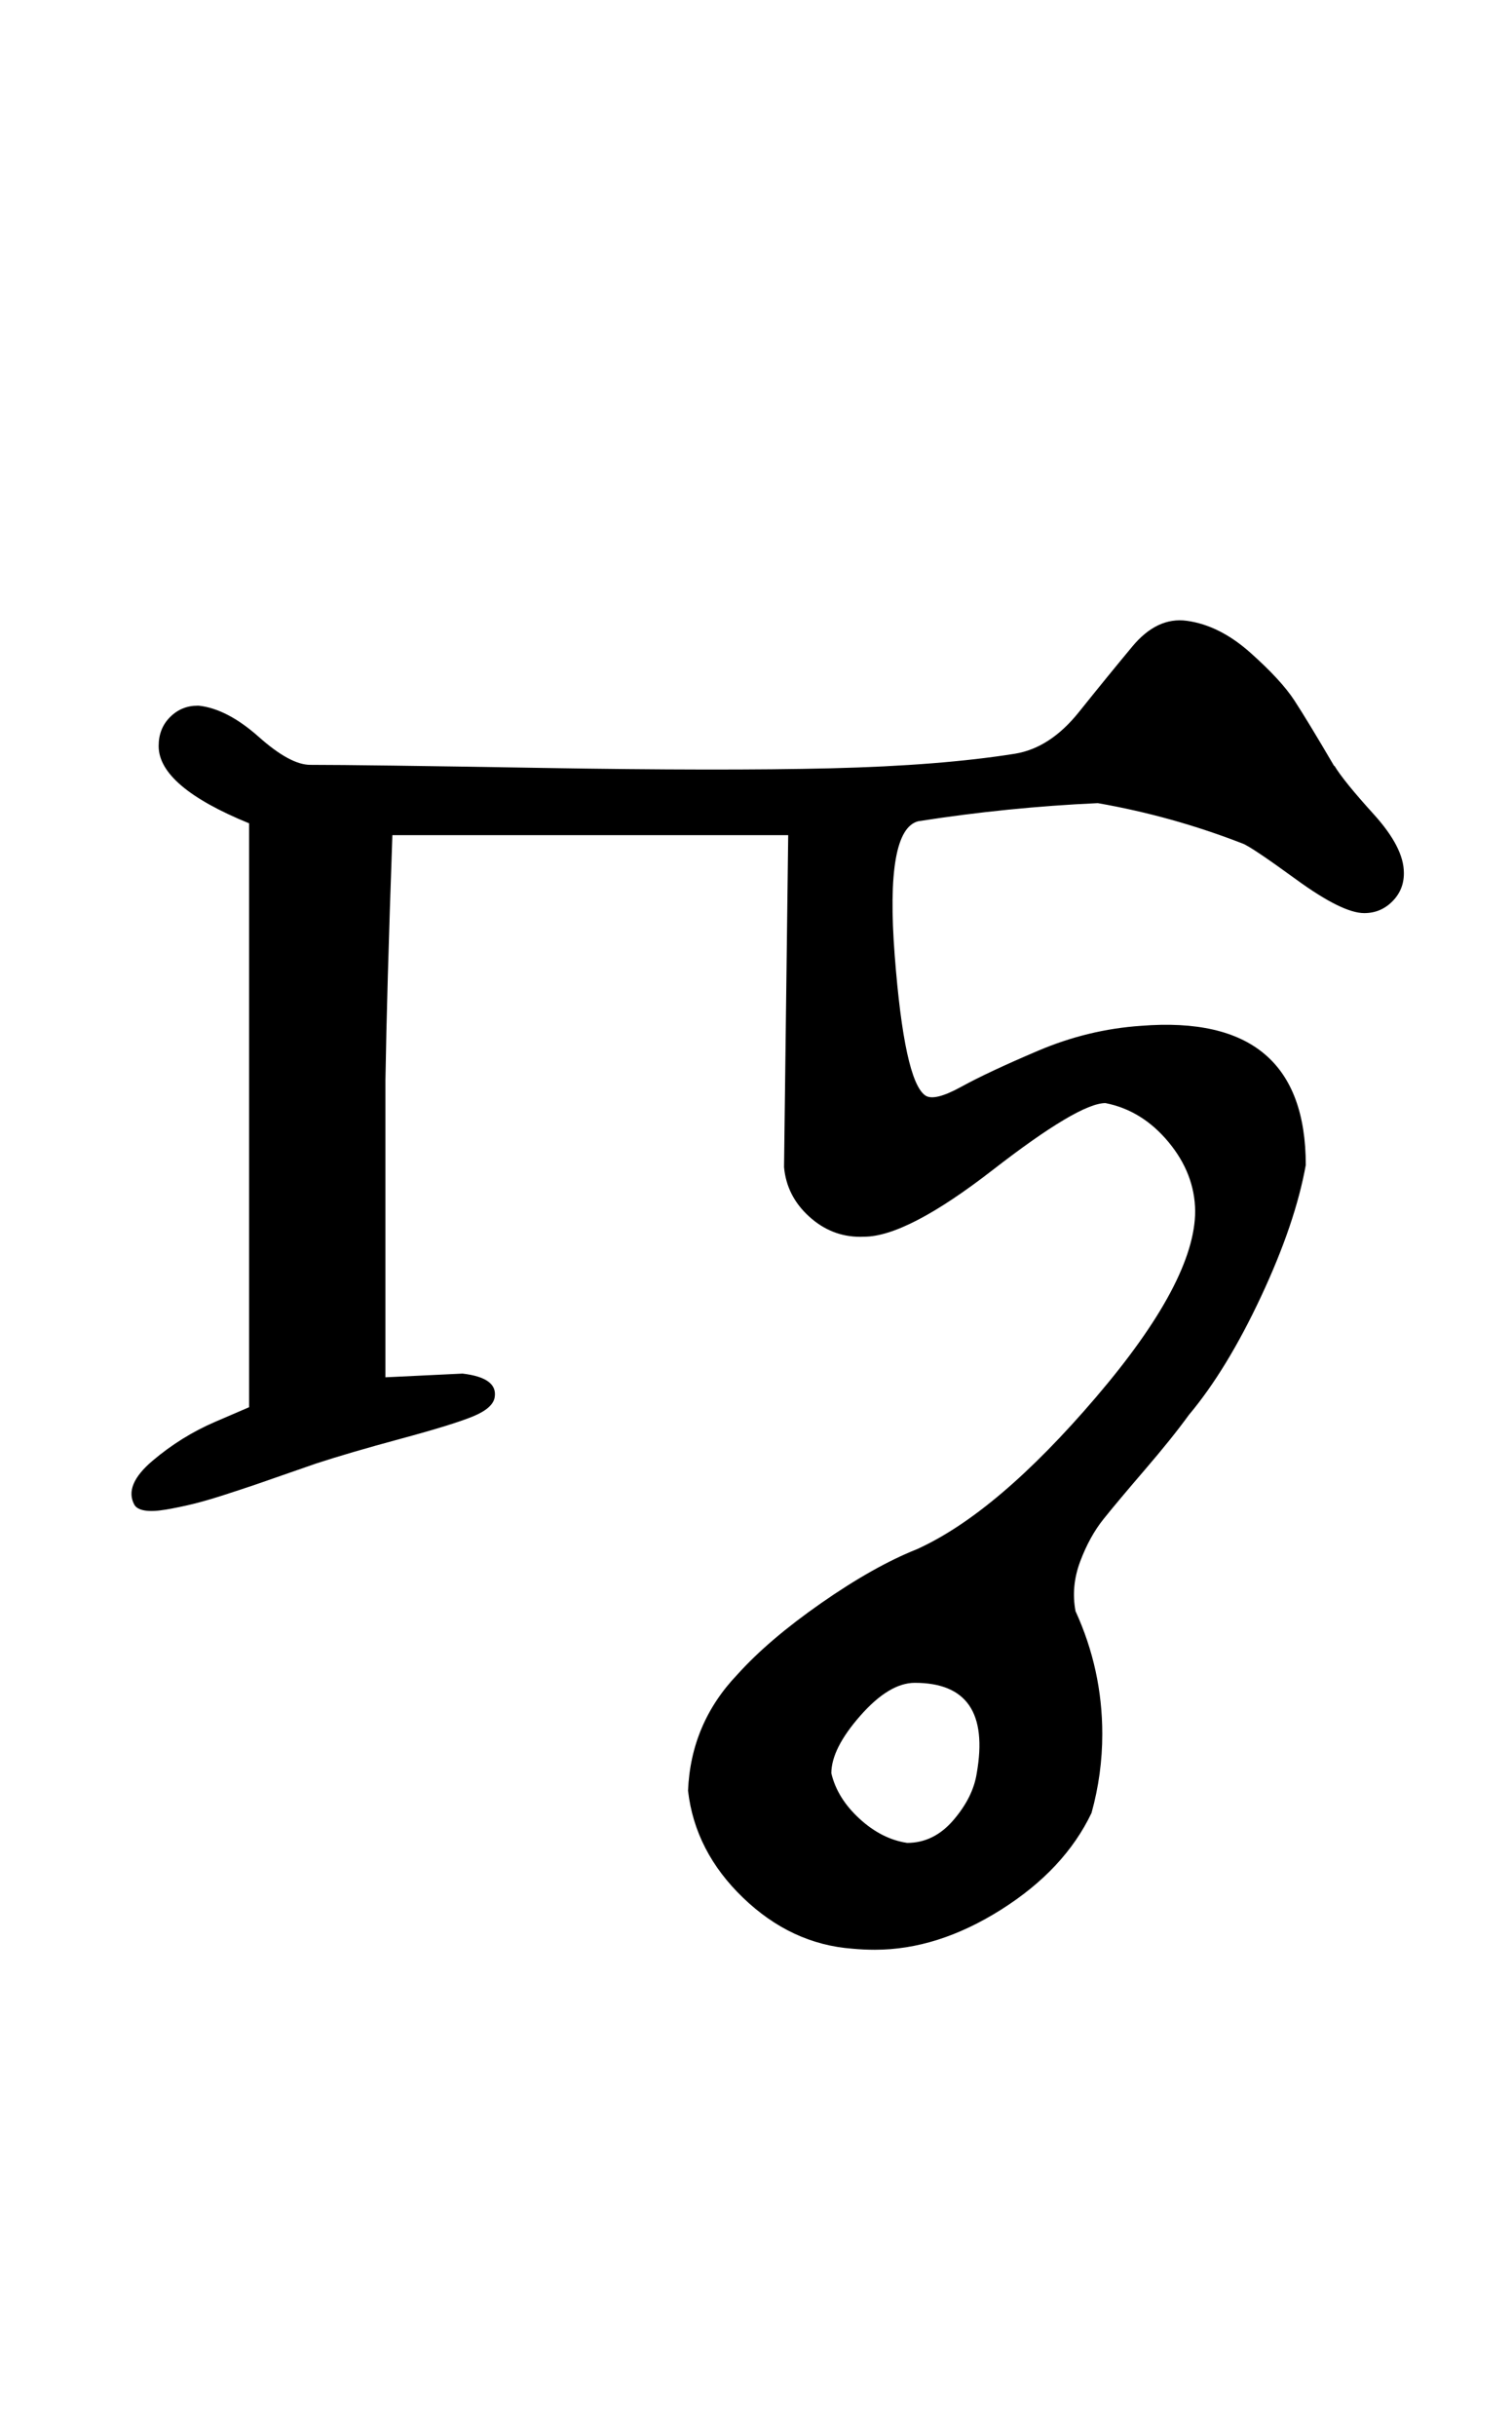 <?xml version="1.0" standalone="no"?>
<!DOCTYPE svg PUBLIC "-//W3C//DTD SVG 1.1//EN" "http://www.w3.org/Graphics/SVG/1.1/DTD/svg11.dtd" >
<svg xmlns="http://www.w3.org/2000/svg" xmlns:xlink="http://www.w3.org/1999/xlink" version="1.1" viewBox="-10 0 621 1000">
  <g transform="matrix(1 0 0 -1 0 800)">
   <path fill="currentColor"
d="M391.157 72q6.533 37.143 -25.429 37.143q-10.52 0 -22.403 -13.518q-11.883 -13.518 -11.883 -23.625q2.445 -10.275 11.57 -18.646t19.572 -9.925q10.979 0 19.021 9.382q8.041 9.382 9.551 19.189zM538.014 485.714
q3.748 -6.275 16.16 -19.952q12.411 -13.677 12.411 -24.048l0.003 -0.296q0 -6.742 -4.771 -11.514t-11.514 -4.771q-8.962 0.01 -27.809 13.723q-18.846 13.713 -22.194 14.858q-28.887 11.234 -59.429 16.572
q-37.06 -1.694 -73.714 -7.429q-13.649 -3.438 -9.695 -55.009q3.955 -51.571 12.552 -57.562q3.674 -2.561 14.755 3.536q11.081 6.096 31.634 14.832q20.552 8.736 42.183 10.203q67.715 5.417 67.715 -57.144
q-4.281 -23.879 -18.345 -53.932q-14.065 -30.054 -29.655 -48.64q-6.877 -9.485 -18.1 -22.542q-11.222 -13.056 -16.971 -20.232q-5.75 -7.177 -9.582 -17.401t-1.919 -20.395q10.993 -24.014 10.993 -50.425
q0 -16.515 -4.422 -32.433q-11.083 -23.248 -37.153 -39.701t-51.825 -16.453q-4.664 0 -9.308 0.44q-25.054 1.89 -44.81 20.893q-19.757 19.003 -22.619 43.965q1.142 27.685 20.286 47.714q12.771 14.213 34.368 29.281
q21.599 15.068 39.346 22.148q33.024 14.929 73.655 62.518q40.631 47.59 40.631 76.34q-0.189 15.359 -10.988 28.335q-10.8 12.976 -25.869 15.95q-10.893 0 -46.25 -27.428q-35.356 -27.429 -52.893 -27.429
q-0.779 -0.039 -1.556 -0.039q-11.893 0 -21.064 8.383q-9.172 8.383 -10.238 20.227l1.715 136.285h-162.571q-2.287 -64.356 -2.857 -100.571v-122l31.665 1.523q14.611 -1.721 13.192 -9.809q-0.777 -4.403 -8.843 -7.746
t-29.649 -9.176t-34.937 -10.222q-3.533 -1.192 -11.188 -3.891q-7.655 -2.698 -13.208 -4.591q-5.553 -1.894 -13.151 -4.349q-7.6 -2.455 -13.122 -3.792q-5.523 -1.336 -10.878 -2.249t-8.659 -0.393
q-3.304 0.521 -4.365 2.407q-4.317 8 7.468 18q11.786 10 25.73 16l13.944 6v142.856v96.857q-37.143 15.175 -37.143 31.714q-0.011 7.206 4.677 11.894q4.688 4.688 11.312 4.688q0.313 0 0.582 -0.01
q11.649 -1.327 24.555 -12.807t21.159 -11.479q21.026 0 94.891 -1.254q73.864 -1.253 118.886 -0.159q45.02 1.094 75.652 5.984q14.443 2.368 26.212 17.054q11.769 14.687 21.957 26.94t22.402 10.577
q13.468 -1.849 26.101 -13.102q12.634 -11.253 18.084 -19.605q5.451 -8.351 16.387 -27.007v0.285z" />
  </g>

</svg>
